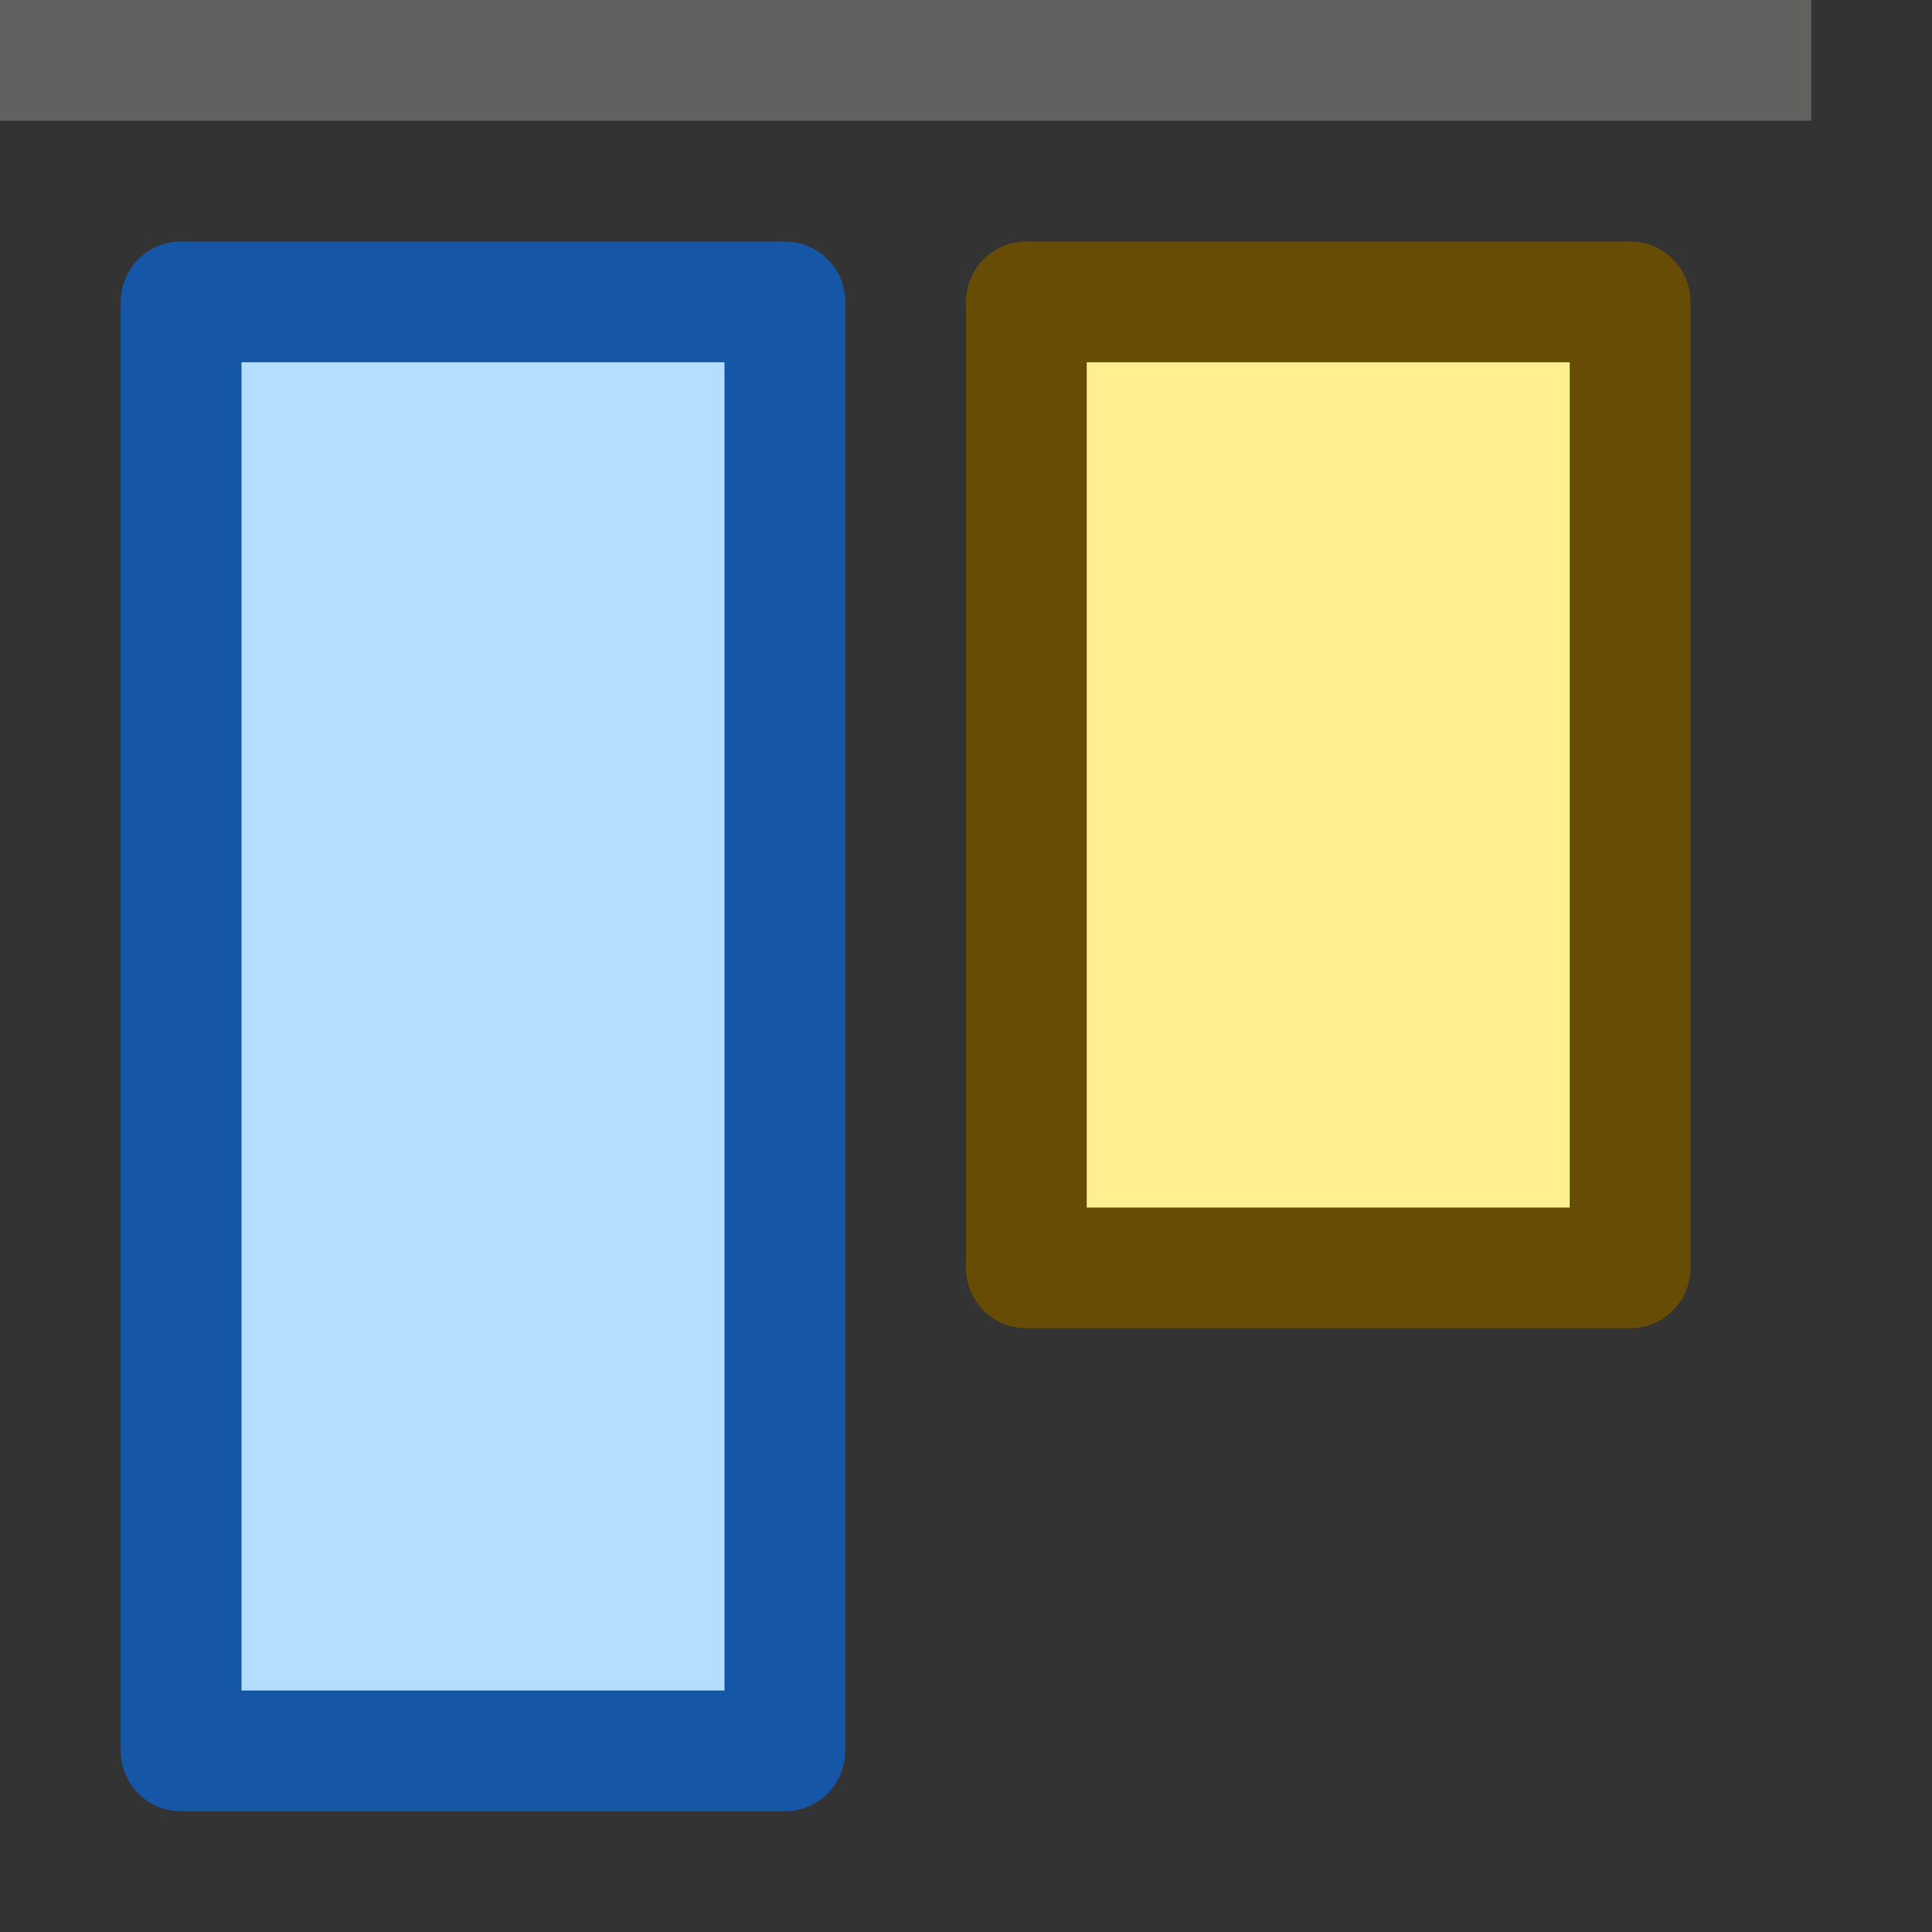 <svg width="16" height="16" viewBox="0 0 16 16" fill="none" xmlns="http://www.w3.org/2000/svg">
<rect x="0" y="0" width="16" height="16" fill="#333333" stroke="none"/>
<path d="M8.5 2.5L8.5 10.5L13.5 10.5L13.5 2.5L8.5 2.5Z" fill="#FFEF91" stroke="#674C06" stroke-linejoin="round"/>
<path d="M1.5 2.5L1.5 14.5L6.5 14.5L6.5 2.5L1.5 2.5Z" fill="#B4DEFF" stroke="#1656A7" stroke-linejoin="round"/>
<path d="M0 0.5L15 0.5" stroke="#616160"/>
</svg>
